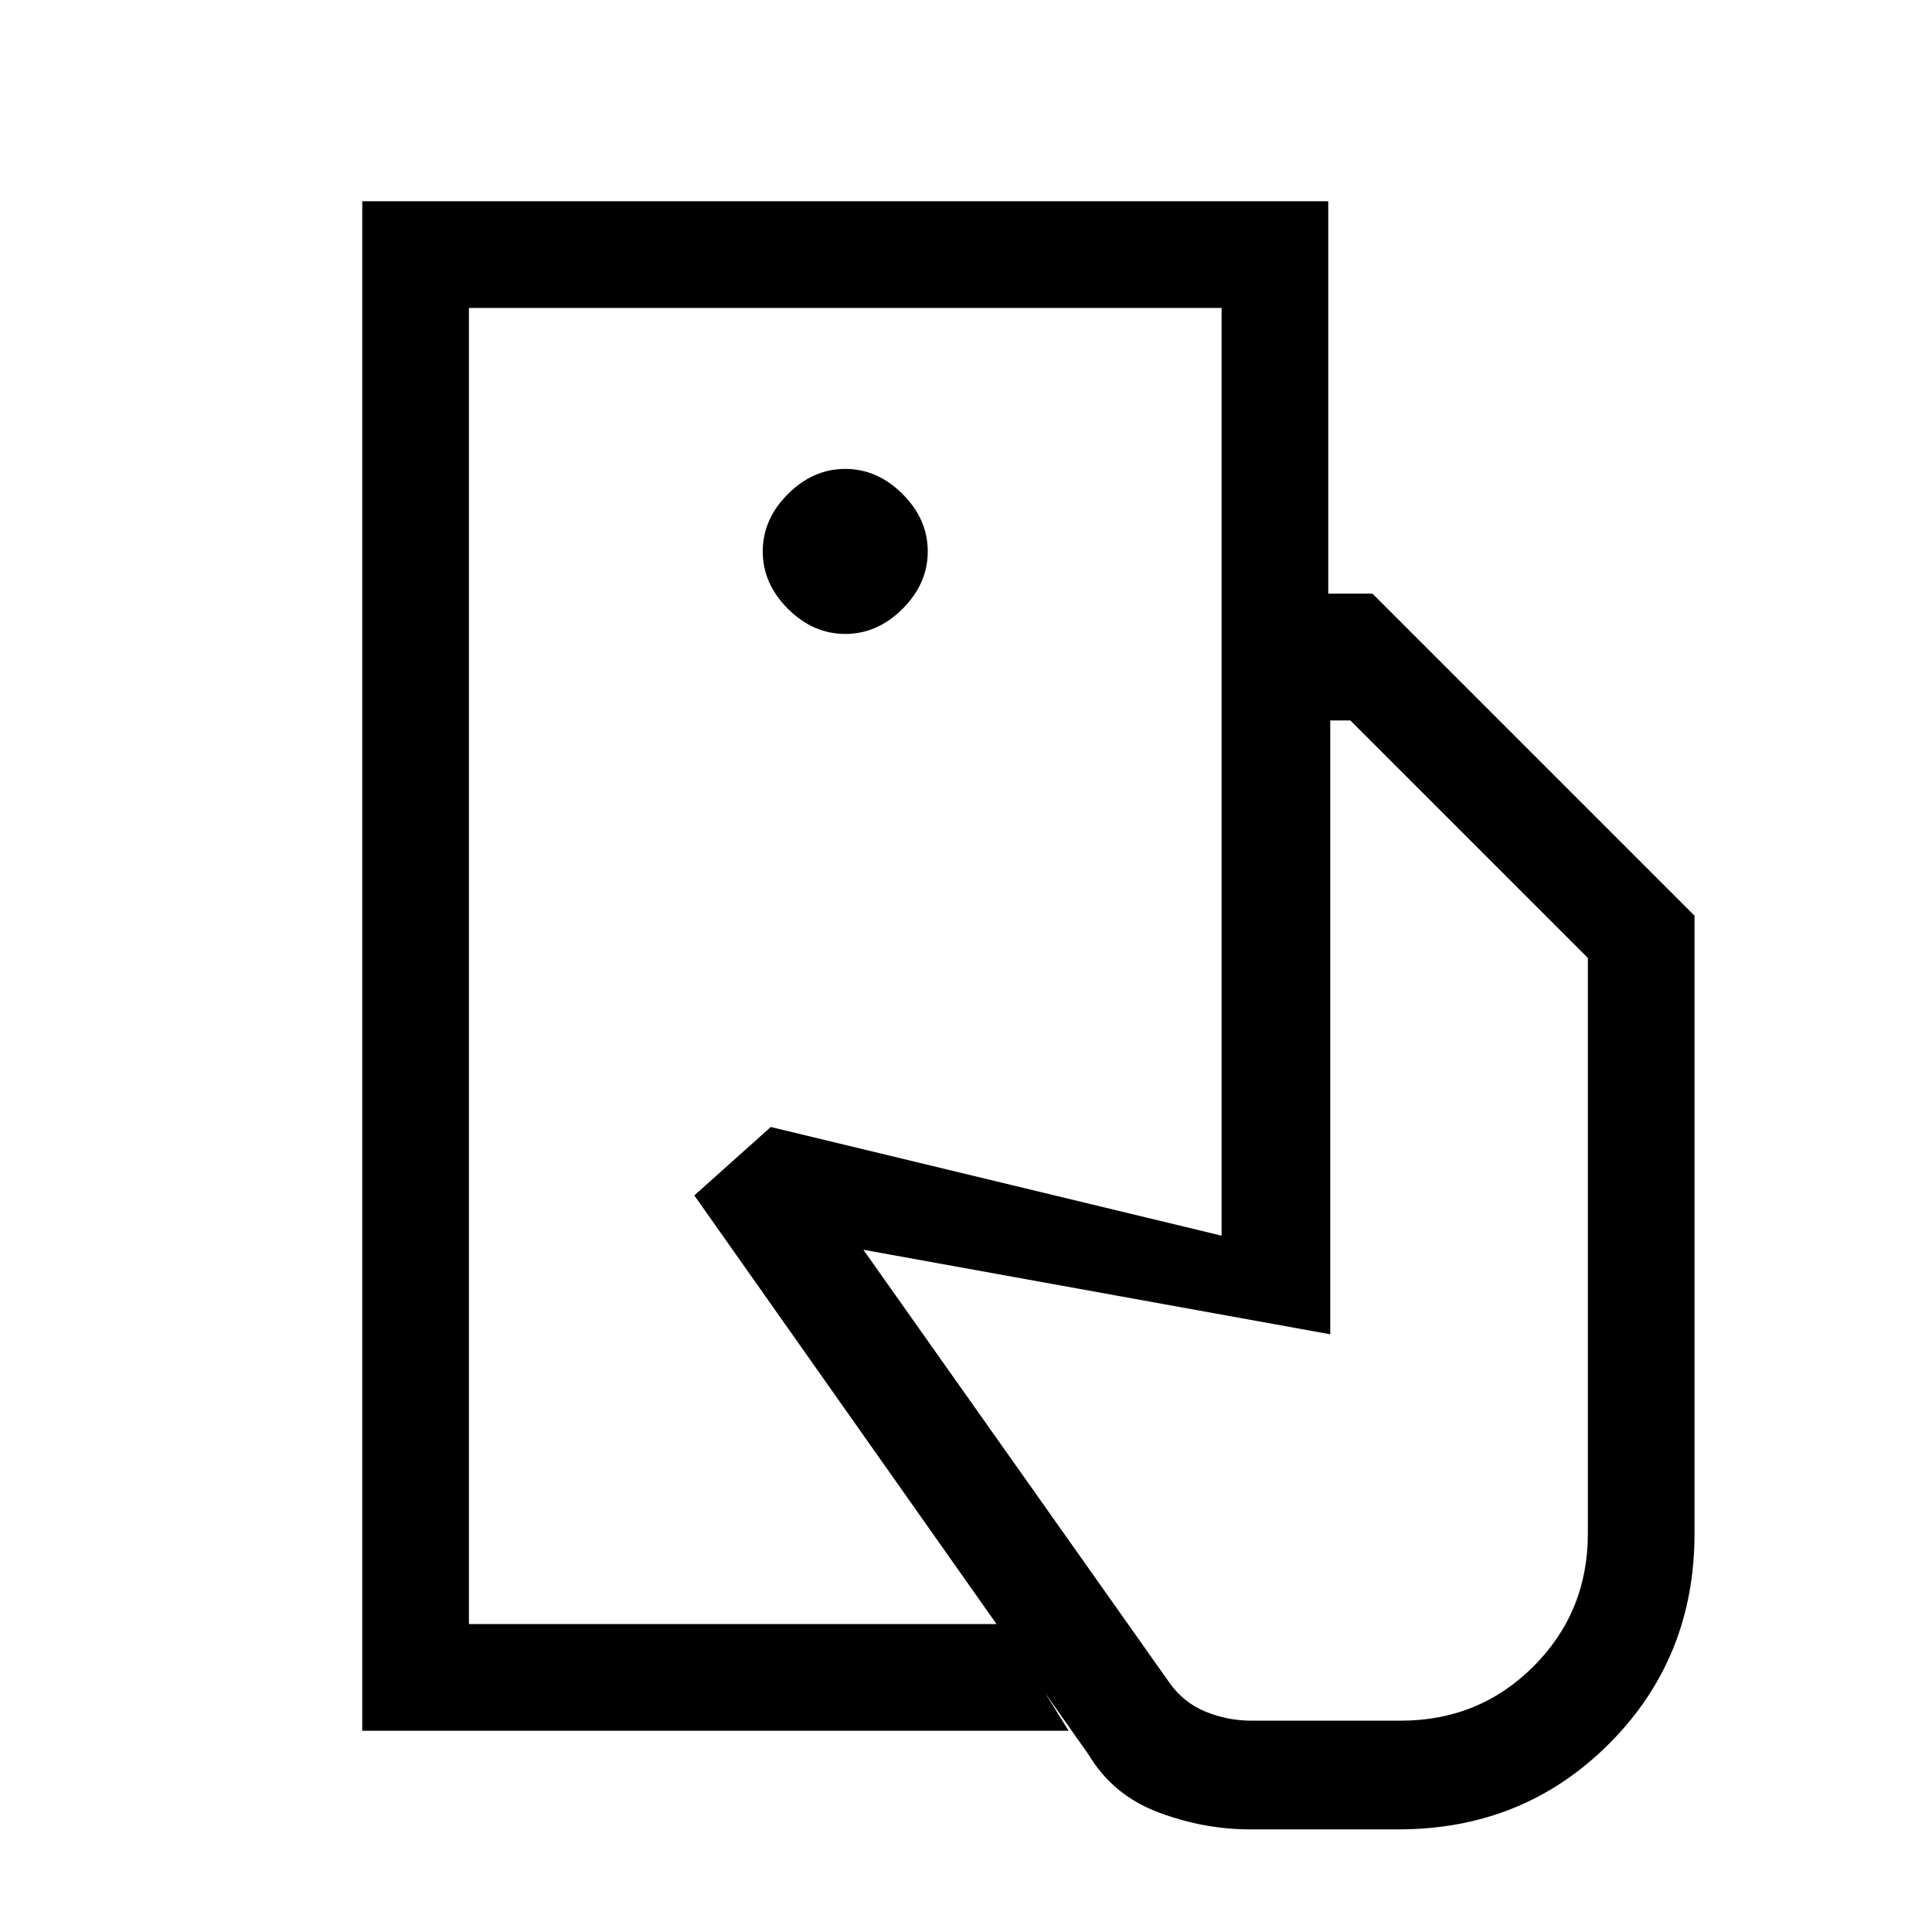 <svg xmlns="http://www.w3.org/2000/svg" height="24" viewBox="0 -960 960 960" width="24"><path d="M233-153v-654 654Zm609-45q0 62-42.5 104.5T695-51h-74q-23 0-45.5-8.5T541-88L345-366l38-34 224 54v-319h75l160 160v307Zm-662 98v-760h480v195h-53v-142H233v654h265l33 53H180Zm240-545q16 0 28.5-12.5T461-686q0-16-12.5-28.5T420-727q-16 0-28.5 12.5T379-686q0 16 12.5 28.5T420-645Zm202 540h74q39 0 66-27t27-66v-286L671-602h-10v305l-232-42 152 215q7 10 18 14.5t23 4.5Z"/></svg>